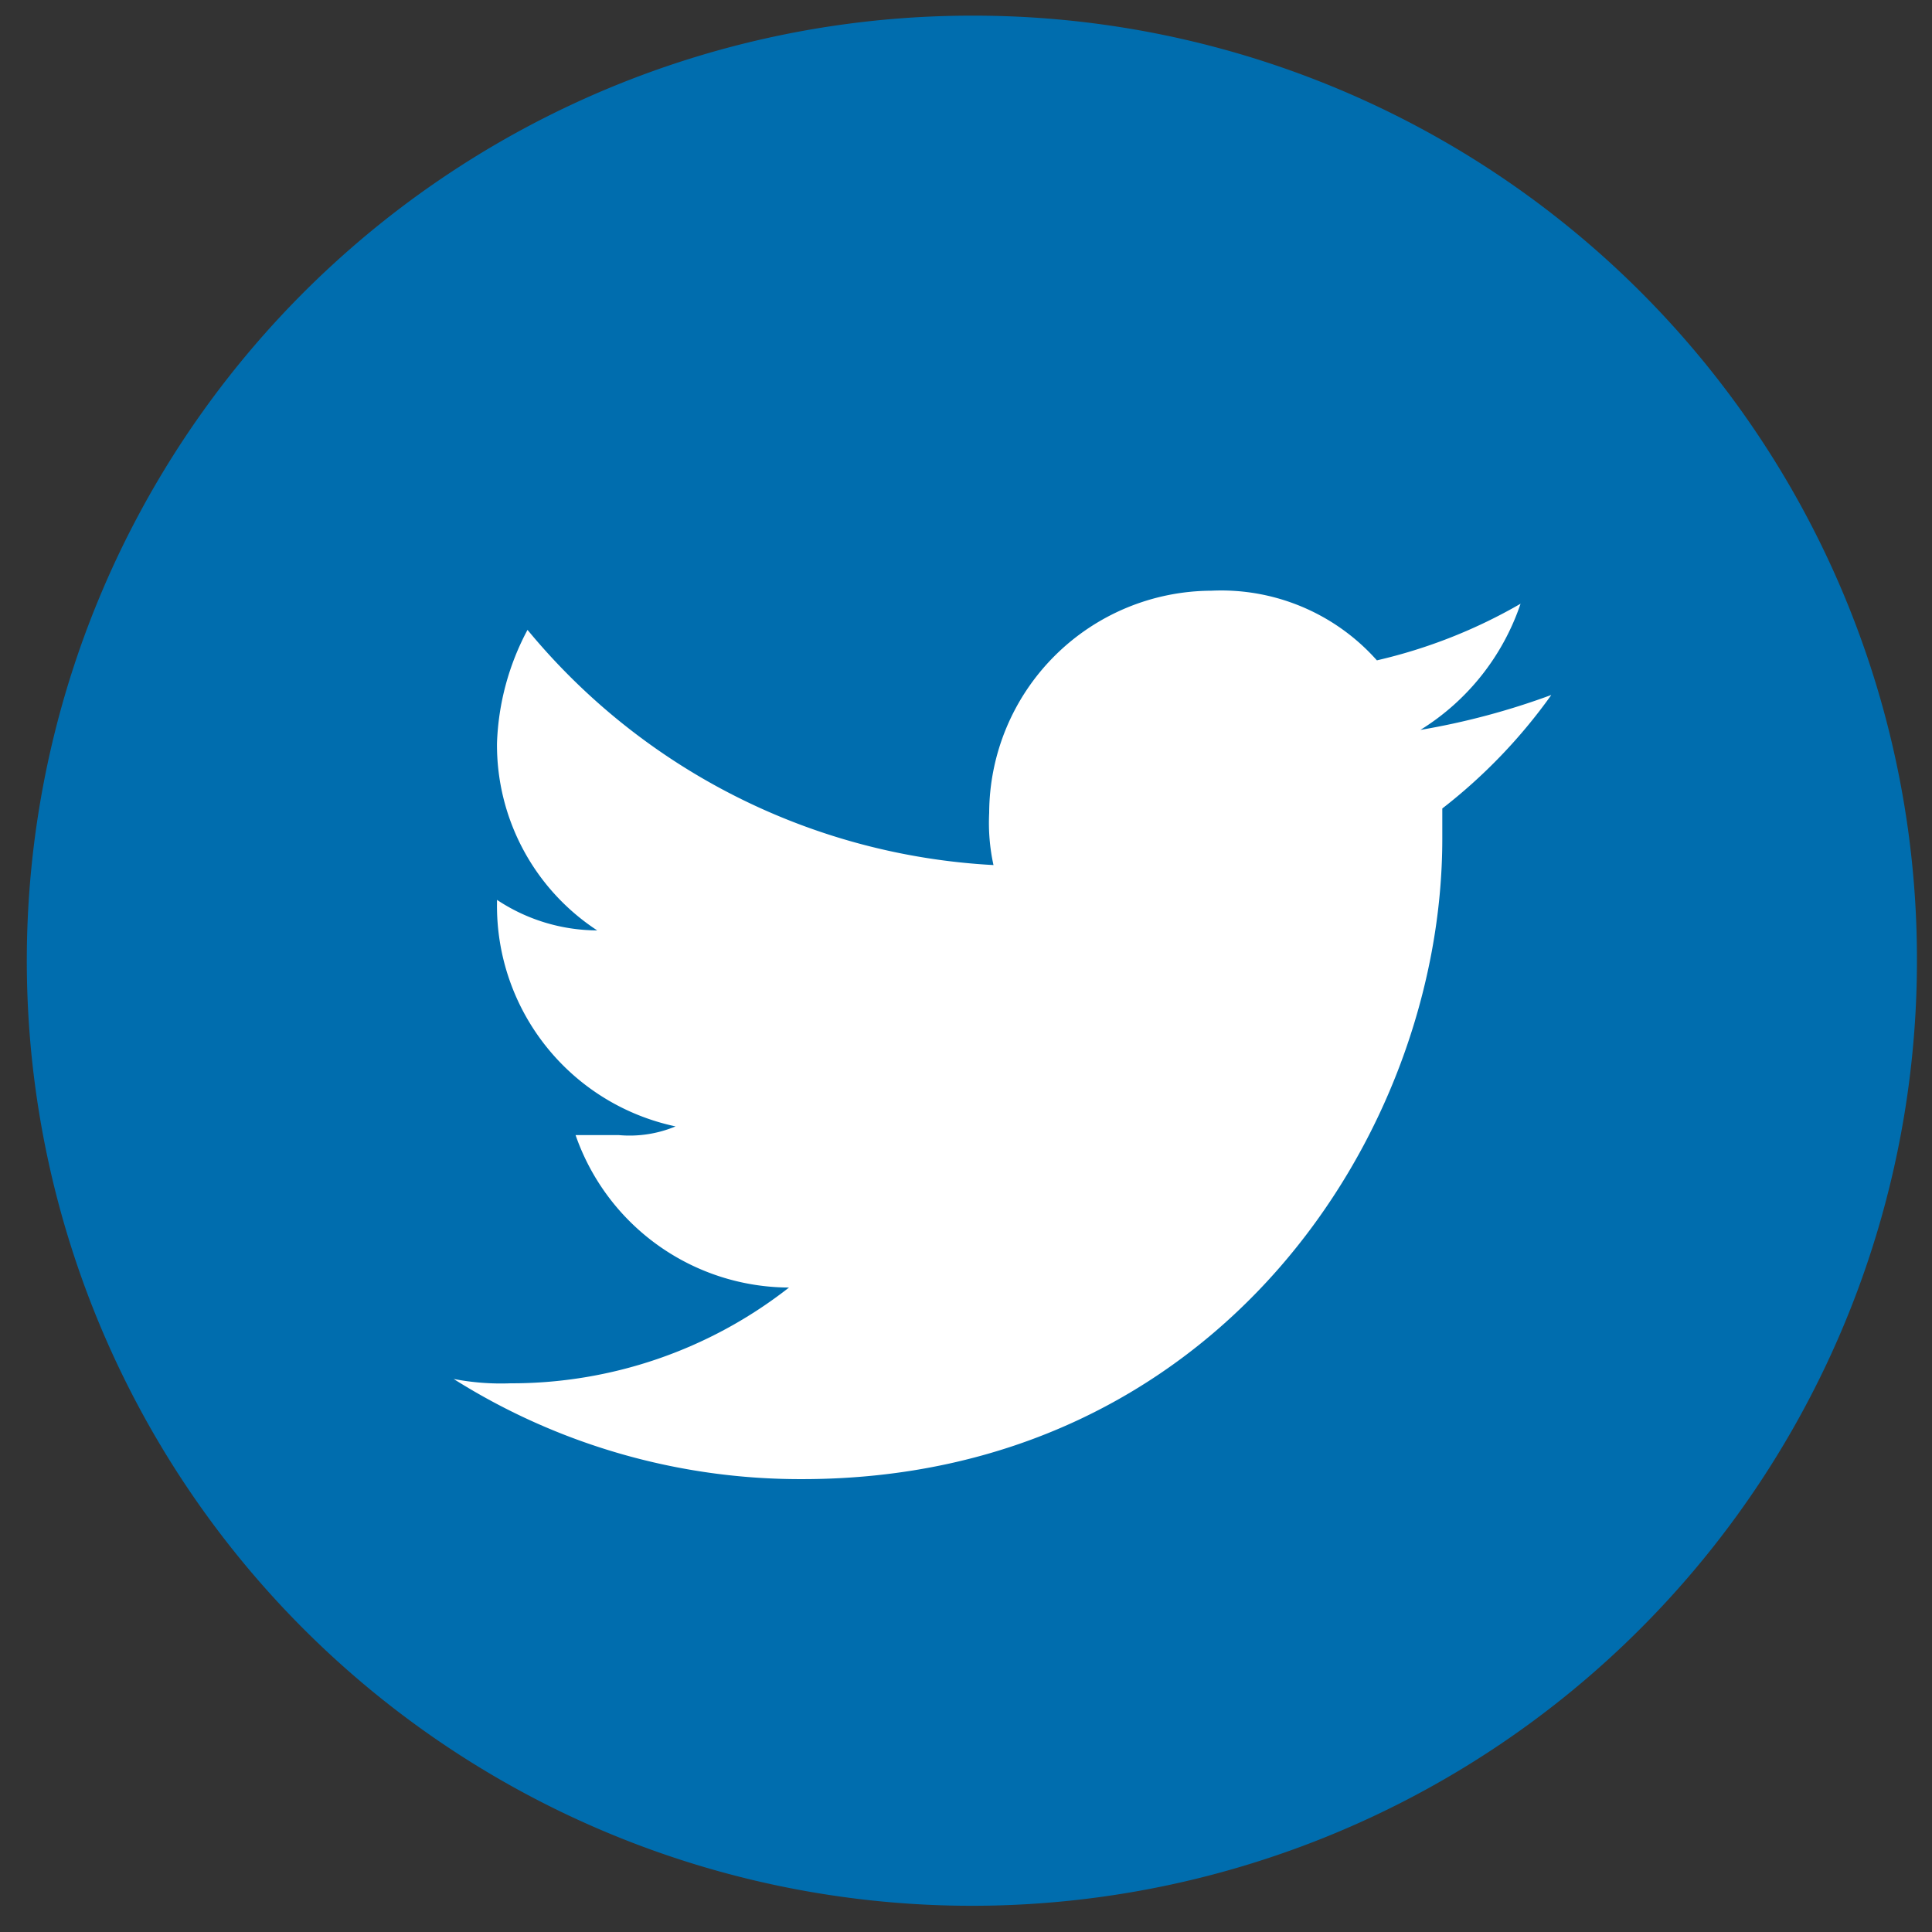 <svg xmlns="http://www.w3.org/2000/svg" xmlns:xlink="http://www.w3.org/1999/xlink" width="49" height="49" viewBox="0 0 49 49"><rect x="0" y="0" width="49" height="49" fill="#333333" stroke="none"/><defs><clipPath id="b"><rect width="49" height="49"/></clipPath></defs><g id="a" clip-path="url(#b)"><g transform="translate(0.679 0.397)"><path d="M1446.752,1246.366a23.969,23.969,0,1,1-23.969-23.969,23.924,23.924,0,0,1,23.969,23.969" transform="translate(-1398.813 -1222.397)" fill="#006dae"/><g transform="translate(10.825 14.581)"><path d="M1437.473,1239.628a18.465,18.465,0,0,1-3.314.884,6.034,6.034,0,0,0,2.54-3.2,13.188,13.188,0,0,1-3.644,1.436,5.281,5.281,0,0,0-4.2-1.766,5.656,5.656,0,0,0-5.633,5.633,5.01,5.01,0,0,0,.109,1.325,16.456,16.456,0,0,1-11.818-5.965,6.558,6.558,0,0,0-.774,2.872,5.62,5.62,0,0,0,2.541,4.75,4.615,4.615,0,0,1-2.541-.774v.111a5.715,5.715,0,0,0,4.529,5.634,3.031,3.031,0,0,1-1.436.221h-1.1a5.752,5.752,0,0,0,5.413,3.866,11.41,11.41,0,0,1-7.069,2.429,6.325,6.325,0,0,1-1.436-.11,16.48,16.48,0,0,0,8.837,2.54c10.492,0,16.237-8.725,16.237-16.237v-.772a13.709,13.709,0,0,0,2.761-2.873" transform="translate(-1409.638 -1236.978)" fill="#fff"/></g></g></g></svg>